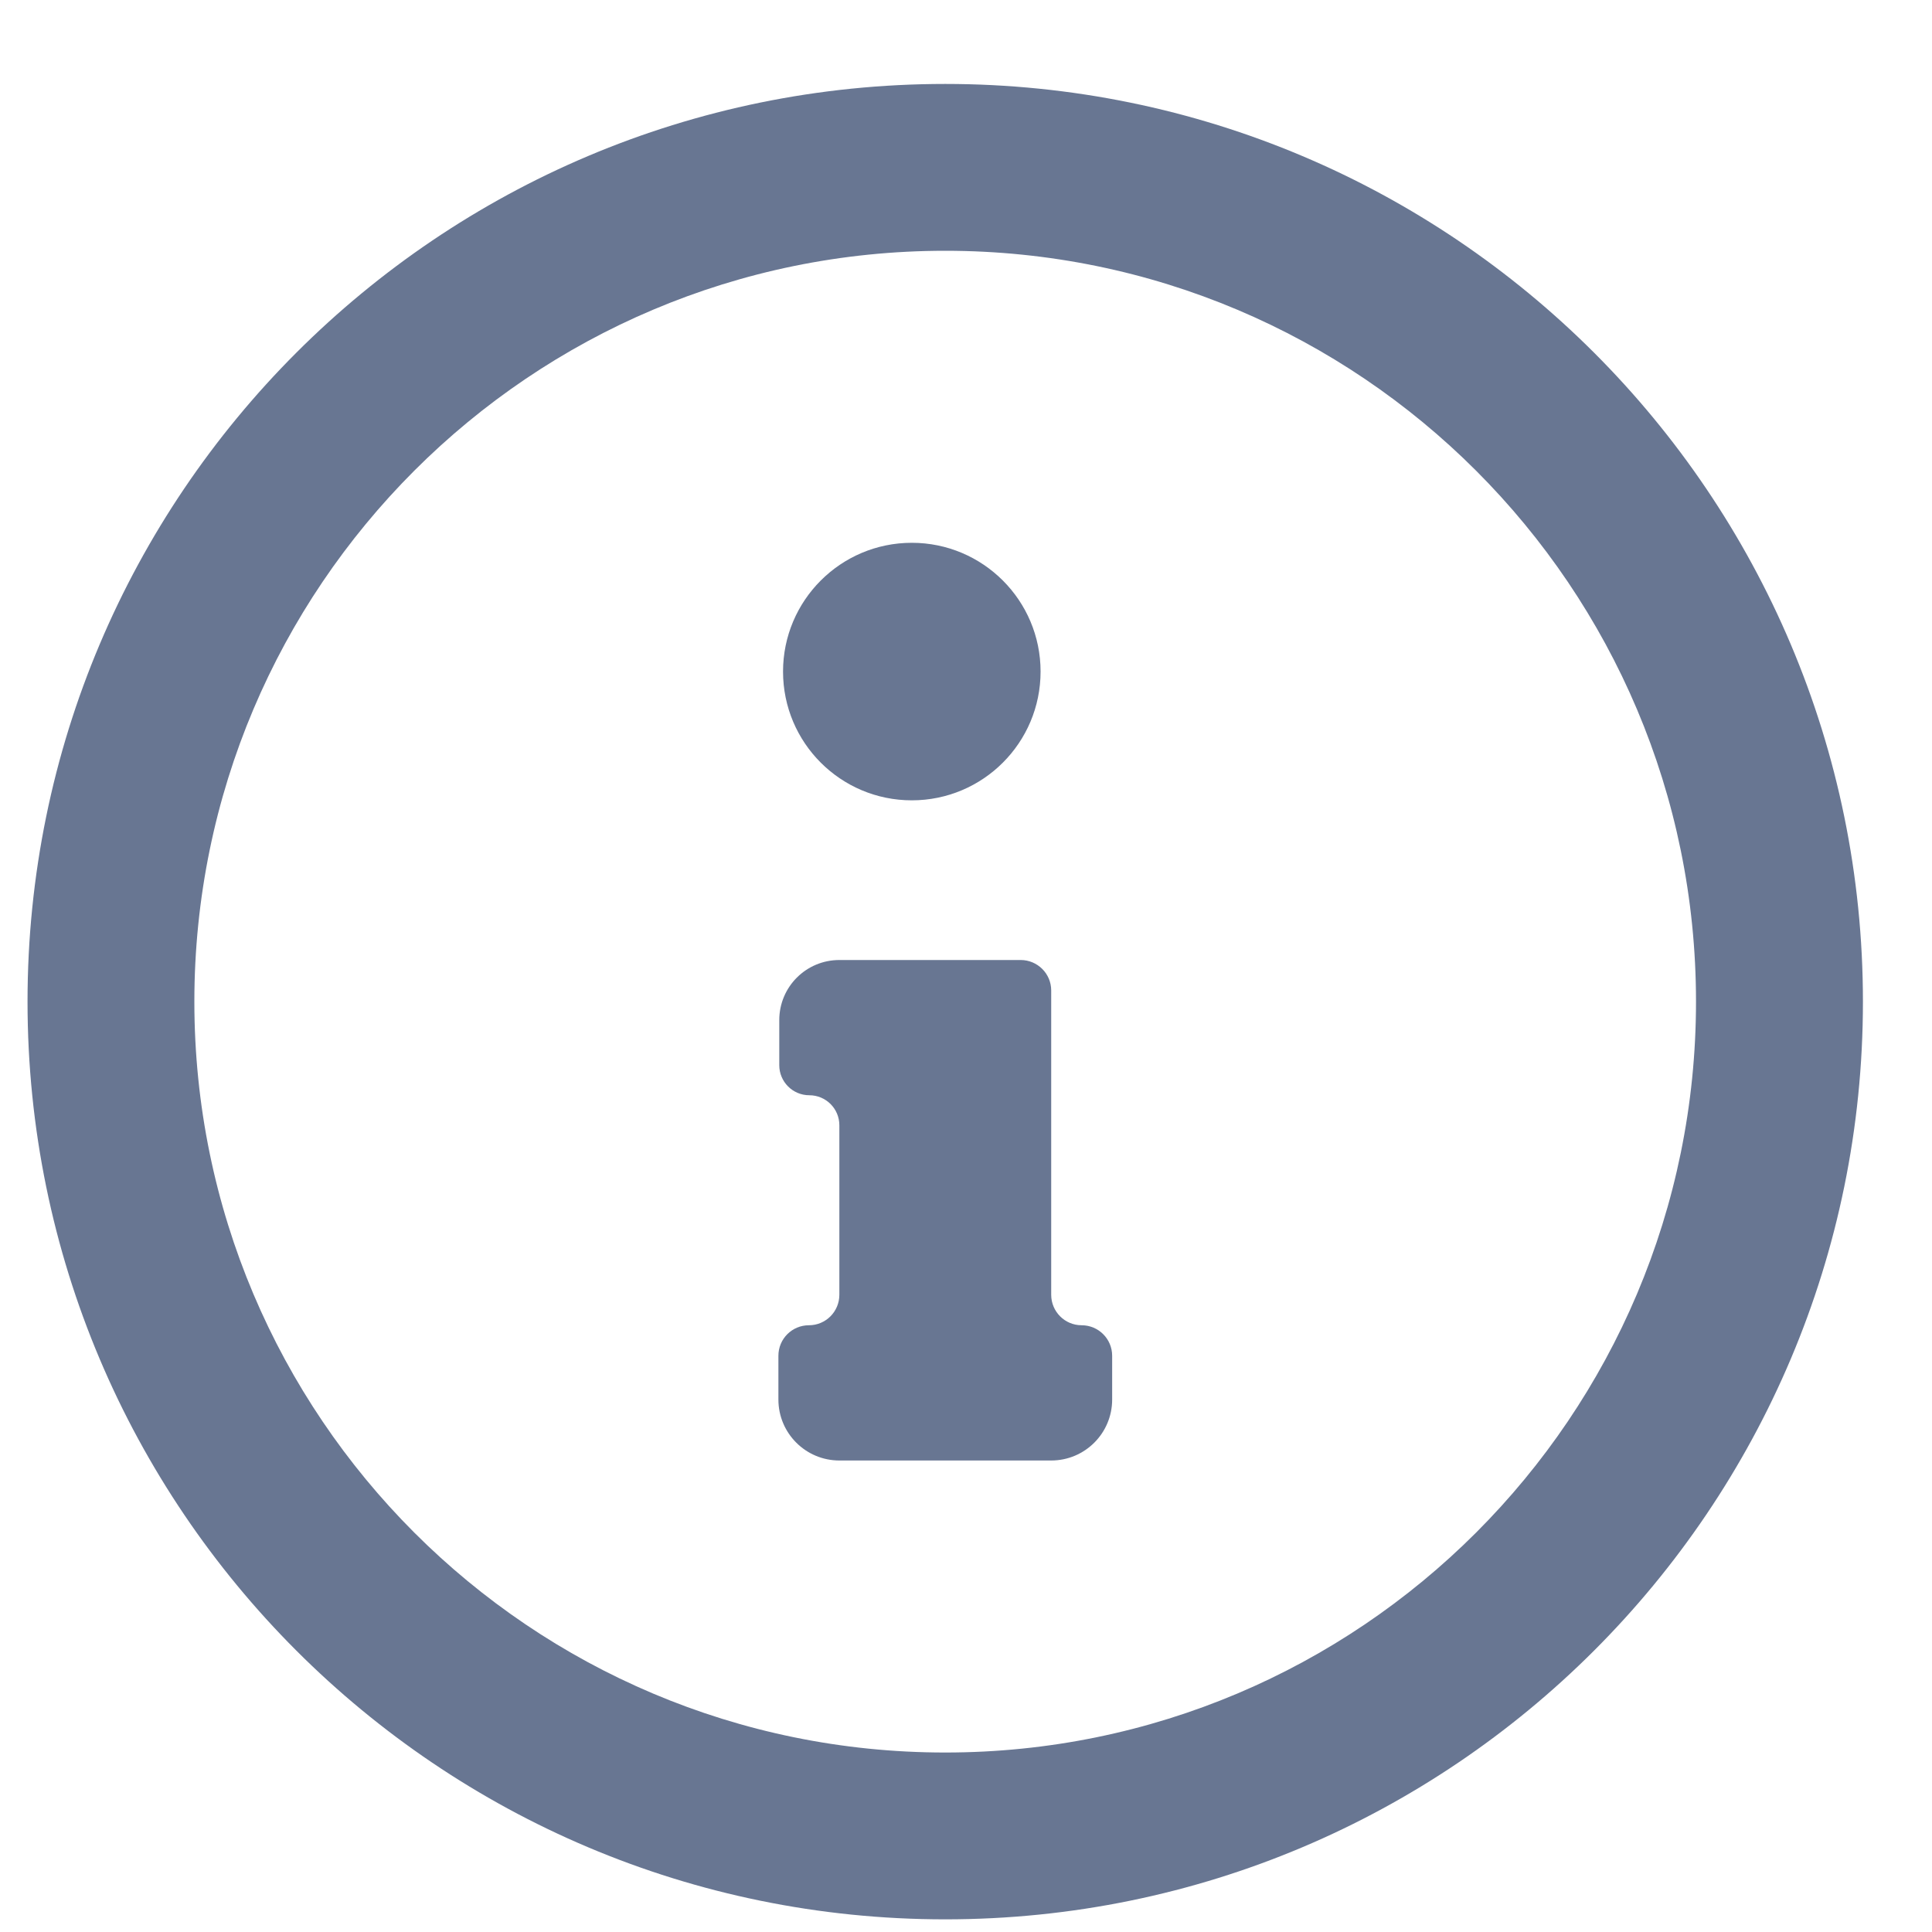 <svg width="20" height="20" viewBox="0 0 20 20" fill="none" xmlns="http://www.w3.org/2000/svg">
<path fill-rule="evenodd" clip-rule="evenodd" d="M9.785 2.596C5.492 2.596 2.012 6.076 2.012 10.369C2.012 14.662 5.492 18.142 9.785 18.142C14.077 18.142 17.557 14.662 17.557 10.369C17.557 6.076 14.077 2.596 9.785 2.596ZM0.285 10.369C0.285 5.122 4.538 0.869 9.785 0.869C15.031 0.869 19.285 5.122 19.285 10.369C19.285 15.616 15.031 19.869 9.785 19.869C4.538 19.869 0.285 15.616 0.285 10.369Z" fill="#687692"/>
<path d="M9.439 8.285C10.175 8.285 10.772 7.689 10.772 6.952C10.772 6.216 10.175 5.619 9.439 5.619C8.703 5.619 8.106 6.216 8.106 6.952C8.106 7.689 8.703 8.285 9.439 8.285Z" fill="#687692"/>
<path d="M11.513 14.488C11.513 14.837 11.23 15.119 10.882 15.119H8.689C8.341 15.119 8.058 14.837 8.058 14.488V14.035C8.058 13.86 8.199 13.719 8.374 13.719C8.548 13.719 8.689 13.578 8.689 13.403V11.649C8.689 11.477 8.55 11.338 8.378 11.338C8.206 11.338 8.067 11.198 8.067 11.027V10.56C8.067 10.216 8.345 9.938 8.689 9.938H10.566C10.74 9.938 10.882 10.079 10.882 10.253V13.403C10.882 13.578 11.023 13.719 11.197 13.719C11.371 13.719 11.513 13.86 11.513 14.035V14.488Z" fill="#687692"/>
</svg>
